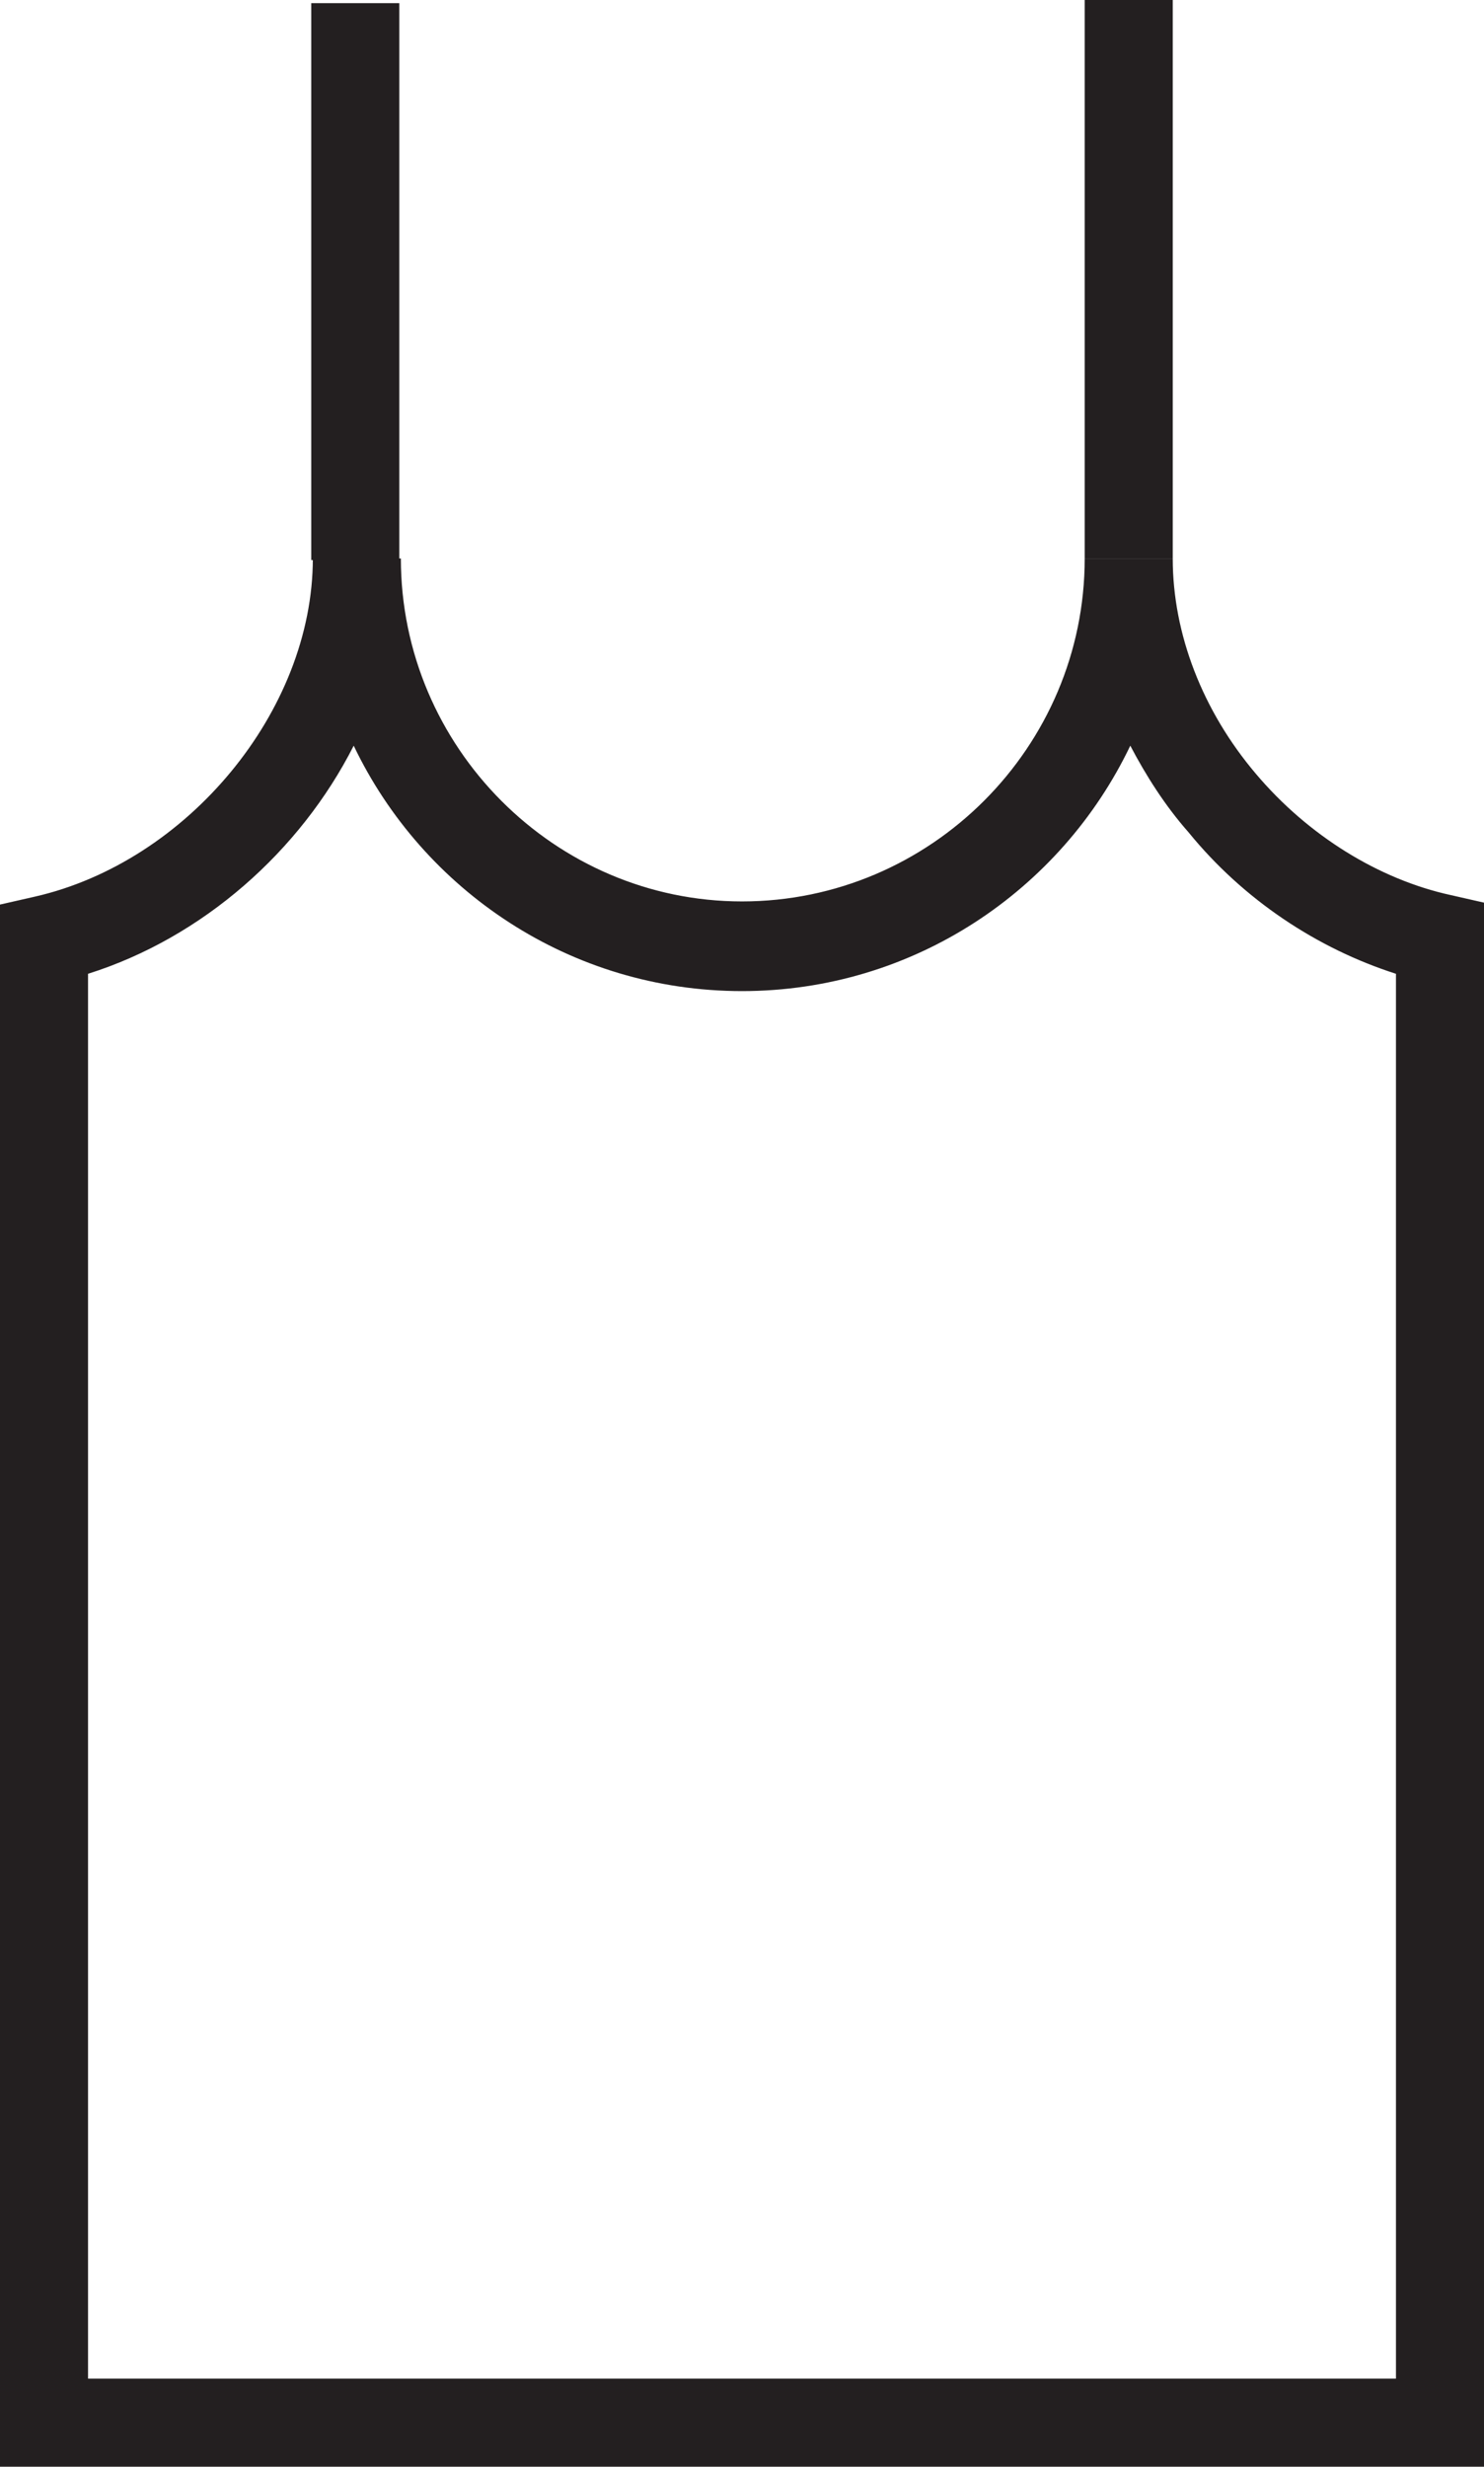 <?xml version="1.0" encoding="utf-8"?><svg xmlns="http://www.w3.org/2000/svg" viewBox="0 0 94.4 156.8"><path fill="#231F20" d="M94.4 156.8H0V57.5l2.2-.5c9.7-2.2 17.7-11.8 17.7-21.5h5.6c0 12 9.8 21.8 21.7 21.8 12 0 21.8-9.8 21.8-21.8h5.6c0 4.8 1.9 9.7 5.3 13.7 3.3 3.9 7.8 6.7 12.4 7.7l2.2.5v99.4zm-88.8-5.6h83.2V61.9c-5-1.6-9.7-4.7-13.2-9-1.5-1.7-2.7-3.6-3.7-5.5C67.5 56.6 58.1 63 47.2 63c-10.9 0-20.3-6.4-24.7-15.6-3.4 6.7-9.6 12.2-16.9 14.5v89.3z"/><path fill="#231F20" d="M19.8.2h5.6v35.4h-5.6zM69 0h5.6v35.5H69z"/></svg>